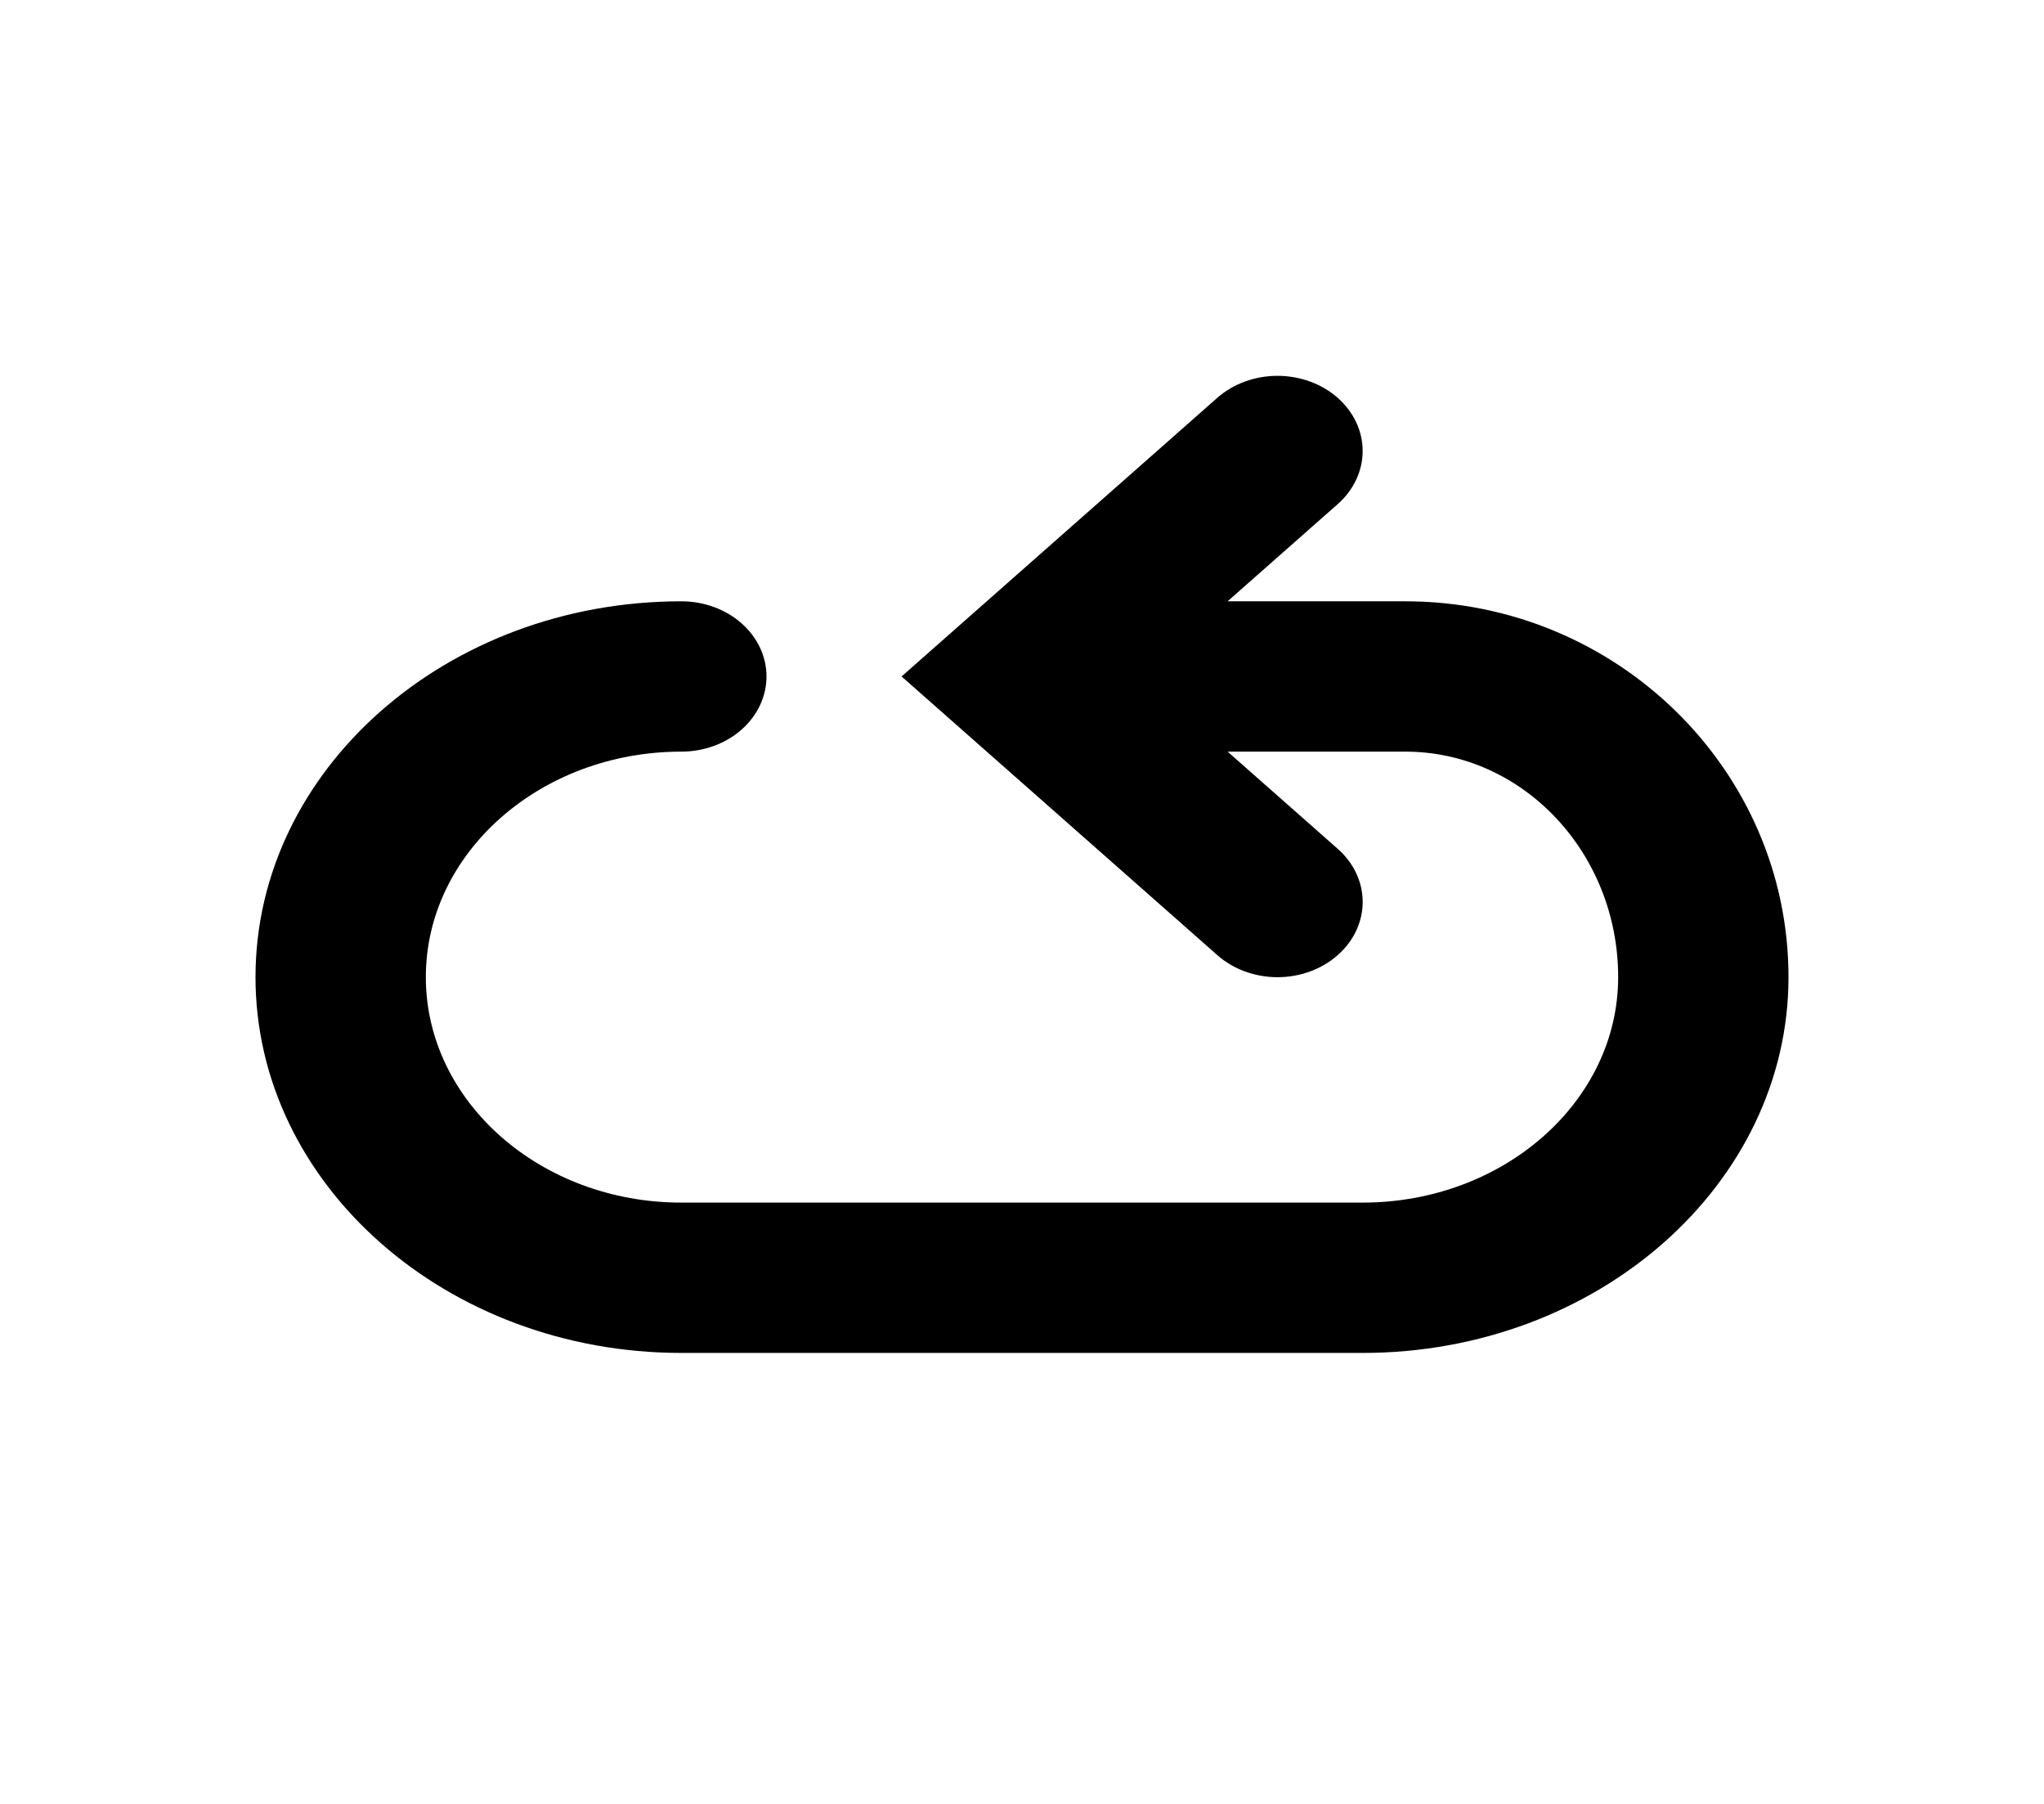 <svg width="170" height="150" viewBox="0 0 170 150" fill="none" xmlns="http://www.w3.org/2000/svg">
<path d="M116.875 50H102.099L111.258 41.919C111.916 41.339 112.437 40.65 112.793 39.891C113.149 39.133 113.332 38.321 113.332 37.5C113.332 36.679 113.149 35.867 112.793 35.109C112.437 34.35 111.916 33.662 111.258 33.081C110.6 32.501 109.82 32.041 108.96 31.727C108.101 31.413 107.18 31.251 106.25 31.251C105.32 31.251 104.399 31.413 103.54 31.727C102.68 32.041 101.9 32.501 101.242 33.081L74.984 56.25L101.242 79.419C101.898 80.001 102.679 80.463 103.538 80.779C104.398 81.094 105.319 81.257 106.25 81.257C107.181 81.257 108.102 81.094 108.962 80.779C109.821 80.463 110.602 80.001 111.258 79.419C111.916 78.839 112.439 78.15 112.795 77.392C113.151 76.634 113.335 75.821 113.335 75C113.335 74.179 113.151 73.366 112.795 72.608C112.439 71.85 111.916 71.161 111.258 70.581L102.099 62.5H116.875C126.643 62.5 134.583 70.912 134.583 81.25C134.583 91.588 125.049 100 113.333 100H56.667C44.951 100 35.417 91.588 35.417 81.25C35.417 70.912 44.951 62.5 56.667 62.5C58.545 62.5 60.347 61.842 61.675 60.669C63.004 59.497 63.75 57.908 63.75 56.25C63.75 54.592 63.004 53.003 61.675 51.831C60.347 50.658 58.545 50 56.667 50C37.138 50 21.25 64.019 21.25 81.25C21.25 98.481 37.138 112.5 56.667 112.5H113.333C132.862 112.5 148.75 98.481 148.75 81.25C148.75 64.019 134.449 50 116.875 50Z" fill="black"/>
</svg>

